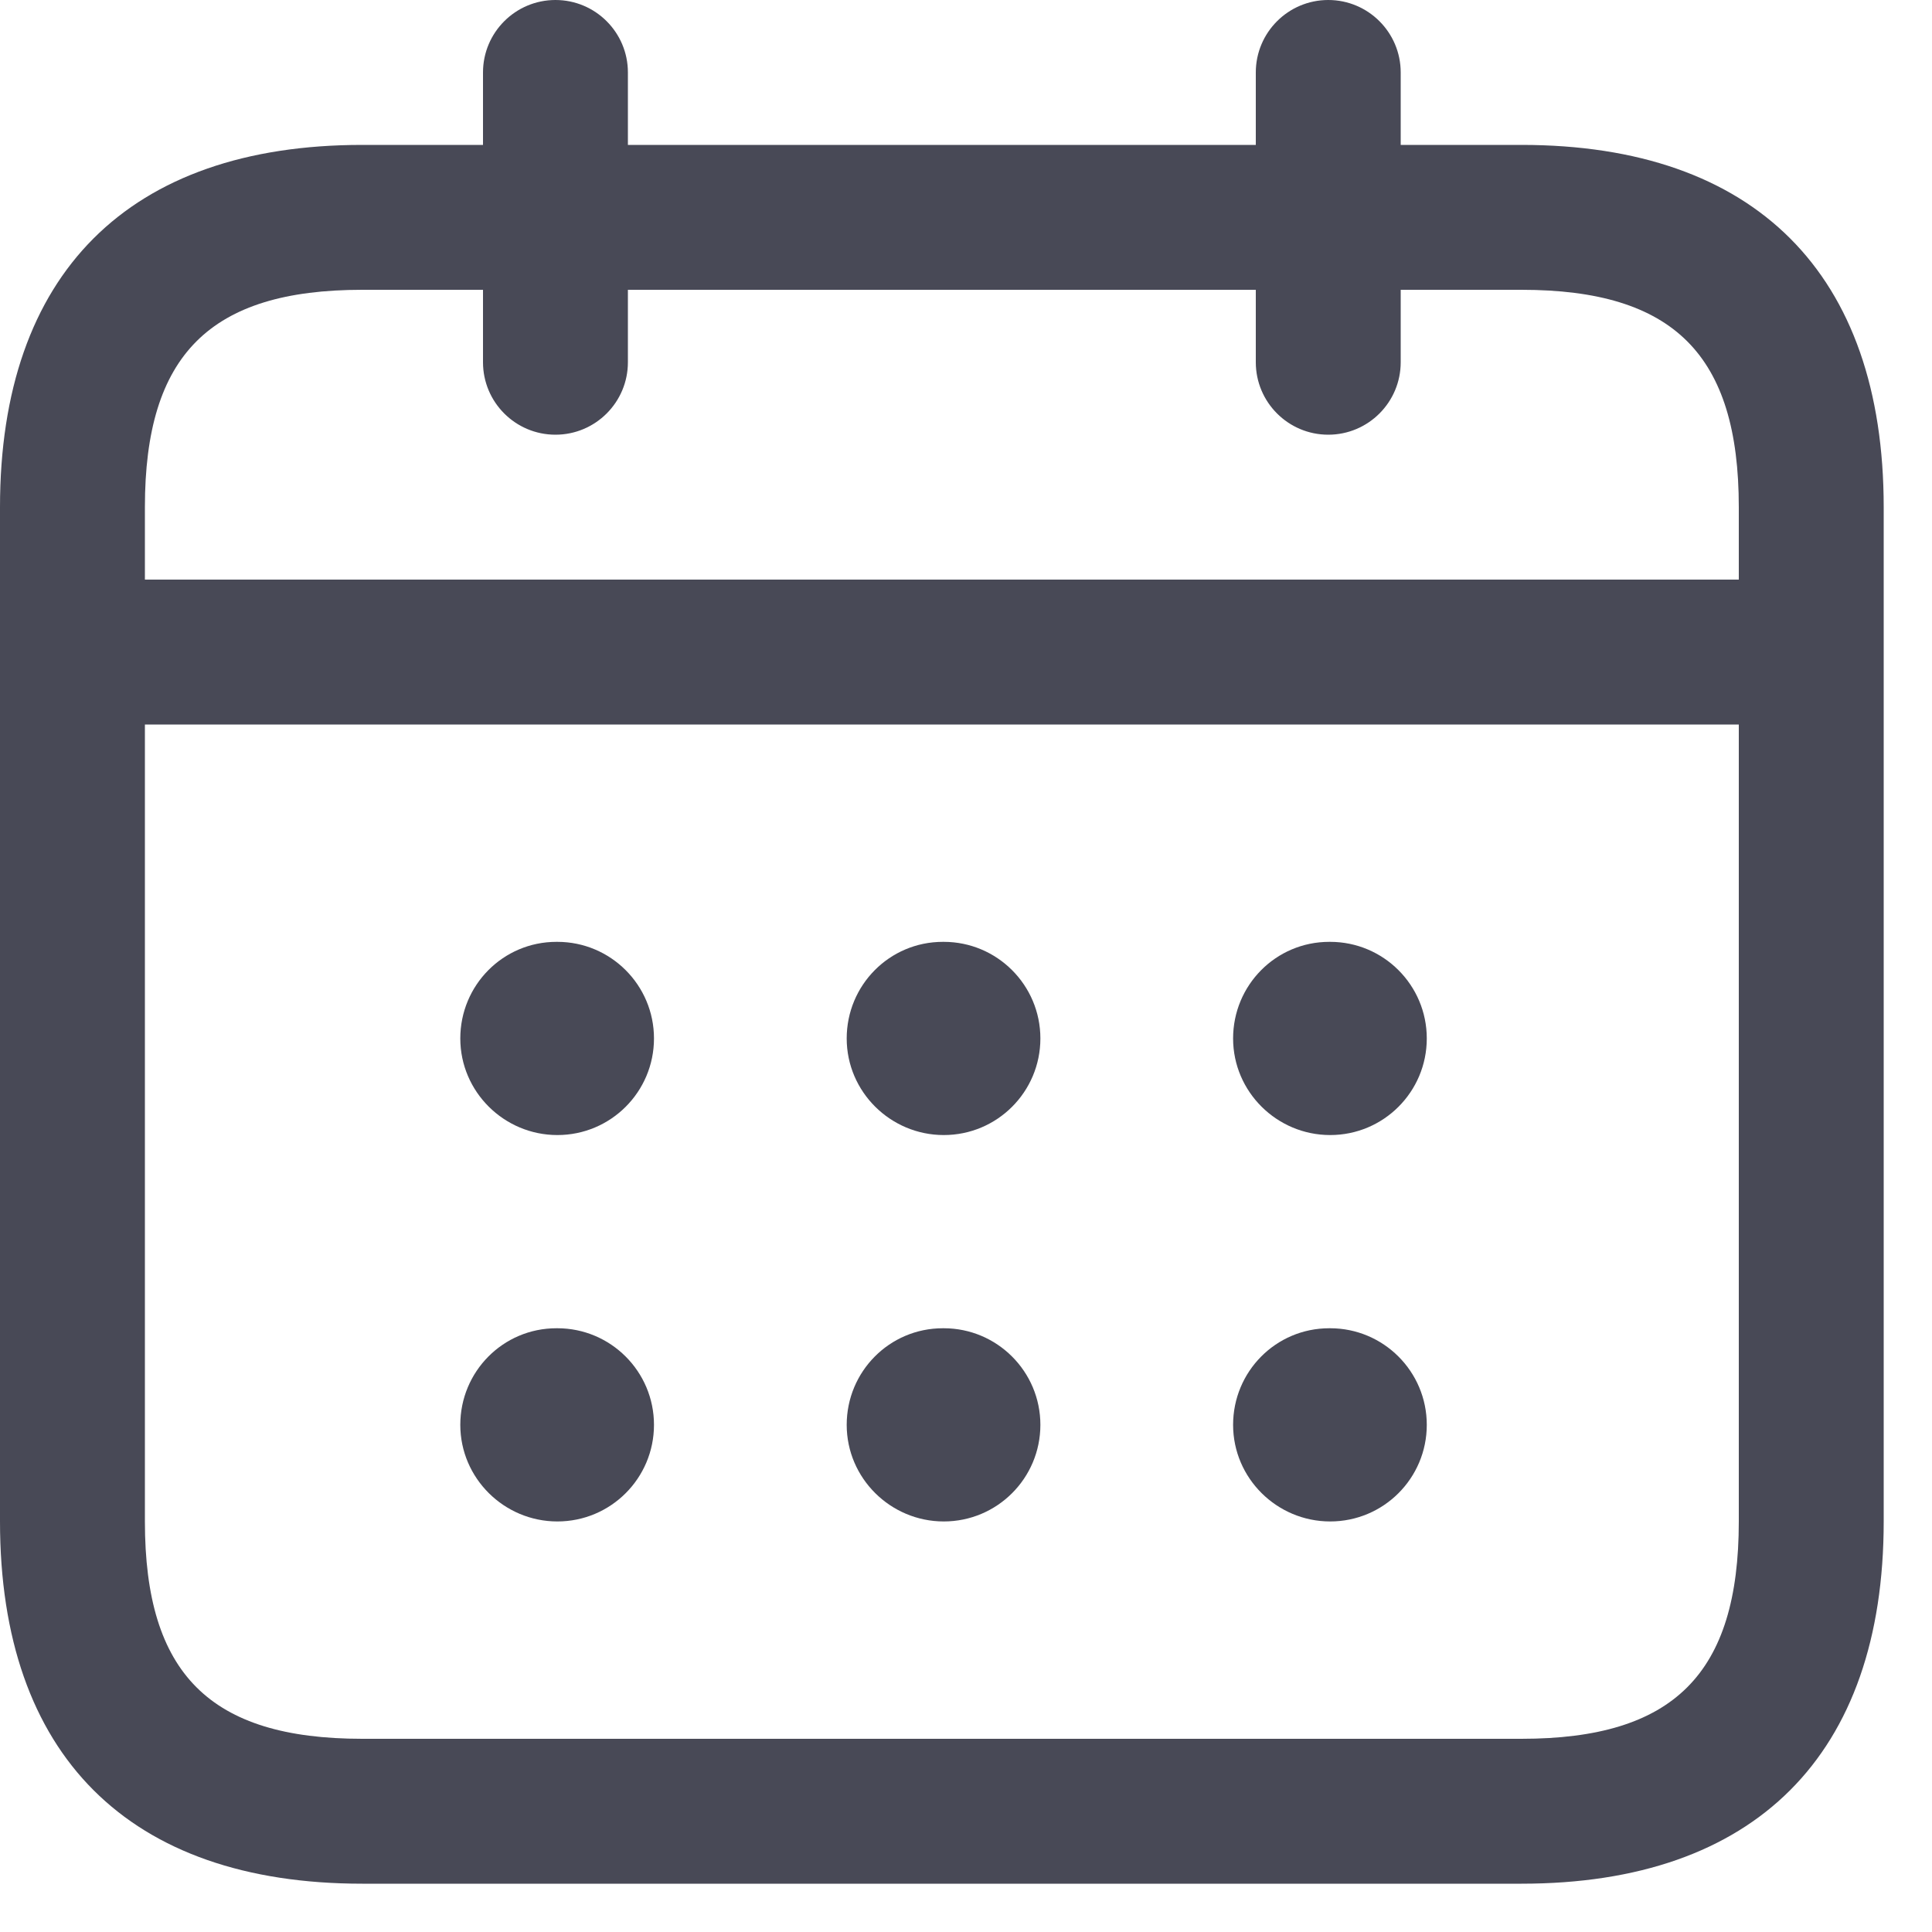 <svg width="20" height="20" viewBox="0 0 20 20" fill="none" xmlns="http://www.w3.org/2000/svg">
<path d="M15.75 1.5H14.5V0.75C14.5 0.336 14.164 0 13.75 0C13.336 0 13 0.336 13 0.75V1.5H6.5V0.75C6.5 0.336 6.164 0 5.75 0C5.336 0 5 0.336 5 0.75V1.5H3.75C1.332 1.5 0 2.832 0 5.25V15.75C0 18.168 1.332 19.5 3.75 19.5H15.75C18.168 19.5 19.5 18.168 19.5 15.75V5.25C19.5 2.832 18.168 1.5 15.75 1.5ZM3.75 3H5V3.75C5 4.164 5.336 4.5 5.75 4.5C6.164 4.5 6.5 4.164 6.5 3.75V3H13V3.75C13 4.164 13.336 4.5 13.75 4.5C14.164 4.5 14.5 4.164 14.5 3.75V3H15.75C17.327 3 18 3.673 18 5.25V6H1.5V5.25C1.5 3.673 2.173 3 3.75 3ZM15.75 18H3.75C2.173 18 1.5 17.327 1.5 15.75V7.5H18V15.75C18 17.327 17.327 18 15.75 18ZM6.77 10.75C6.77 11.302 6.323 11.75 5.77 11.75C5.218 11.75 4.765 11.302 4.765 10.75C4.765 10.198 5.208 9.75 5.76 9.75H5.77C6.322 9.75 6.77 10.198 6.77 10.75ZM10.77 10.75C10.77 11.302 10.323 11.75 9.77 11.75C9.218 11.75 8.765 11.302 8.765 10.75C8.765 10.198 9.208 9.75 9.76 9.75H9.77C10.322 9.75 10.77 10.198 10.77 10.75ZM14.77 10.75C14.77 11.302 14.323 11.75 13.77 11.75C13.218 11.75 12.765 11.302 12.765 10.75C12.765 10.198 13.208 9.75 13.76 9.75H13.77C14.322 9.75 14.77 10.198 14.77 10.75ZM6.77 14.75C6.77 15.302 6.323 15.75 5.77 15.75C5.218 15.75 4.765 15.302 4.765 14.75C4.765 14.198 5.208 13.75 5.76 13.75H5.77C6.322 13.75 6.77 14.198 6.77 14.75ZM10.77 14.75C10.77 15.302 10.323 15.75 9.77 15.75C9.218 15.75 8.765 15.302 8.765 14.75C8.765 14.198 9.208 13.75 9.76 13.75H9.77C10.322 13.75 10.77 14.198 10.77 14.75ZM14.77 14.75C14.77 15.302 14.323 15.75 13.77 15.75C13.218 15.75 12.765 15.302 12.765 14.75C12.765 14.198 13.208 13.75 13.76 13.75H13.77C14.322 13.75 14.77 14.198 14.77 14.75Z" fill="#484956"/>
</svg>
